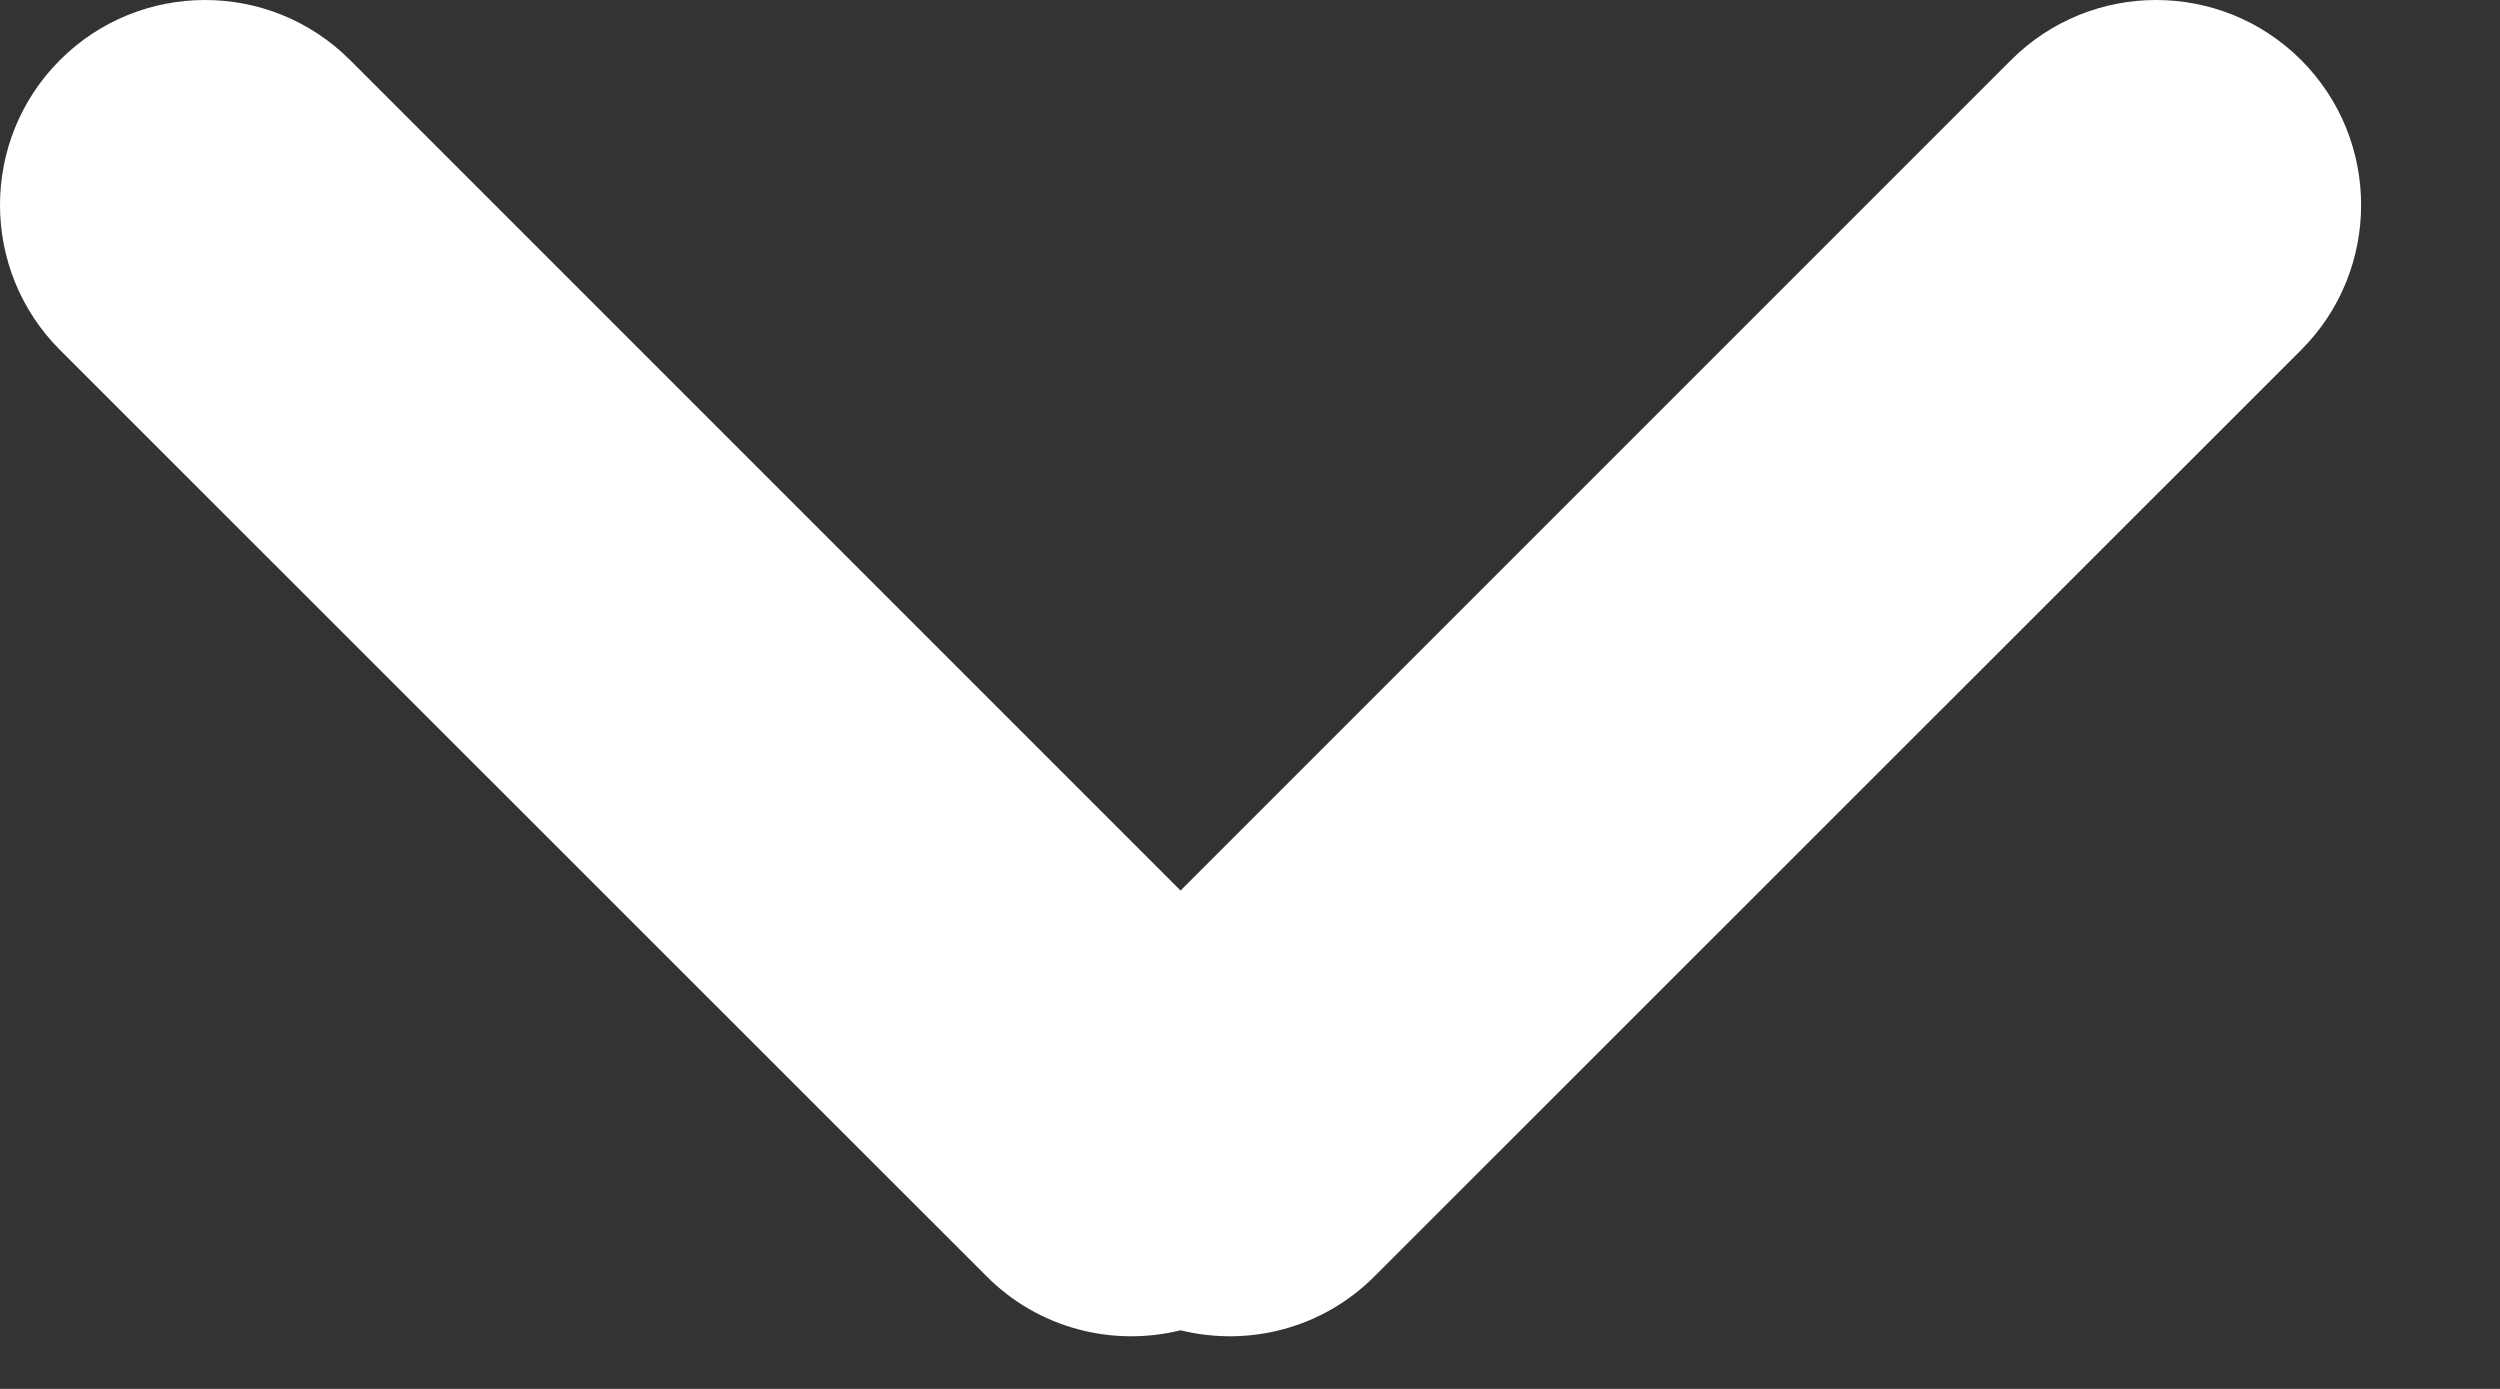 <svg width="9" height="5" viewBox="0 0 9 5" fill="none" xmlns="http://www.w3.org/2000/svg">
<rect x="0" y="0" width="9" height="5" fill="#333333" stroke="none"/>
<path fill-rule="evenodd" clip-rule="evenodd" d="M3.551 4.594L0.216 1.26C-0.072 0.972 -0.072 0.504 0.216 0.216C0.504 -0.072 0.972 -0.072 1.26 0.216L4.25 3.206L7.24 0.216C7.528 -0.072 7.996 -0.072 8.284 0.216C8.572 0.504 8.572 0.972 8.284 1.26L4.949 4.594C4.76 4.784 4.493 4.849 4.25 4.789C4.007 4.849 3.74 4.784 3.551 4.594Z" fill="white"/>
</svg>
